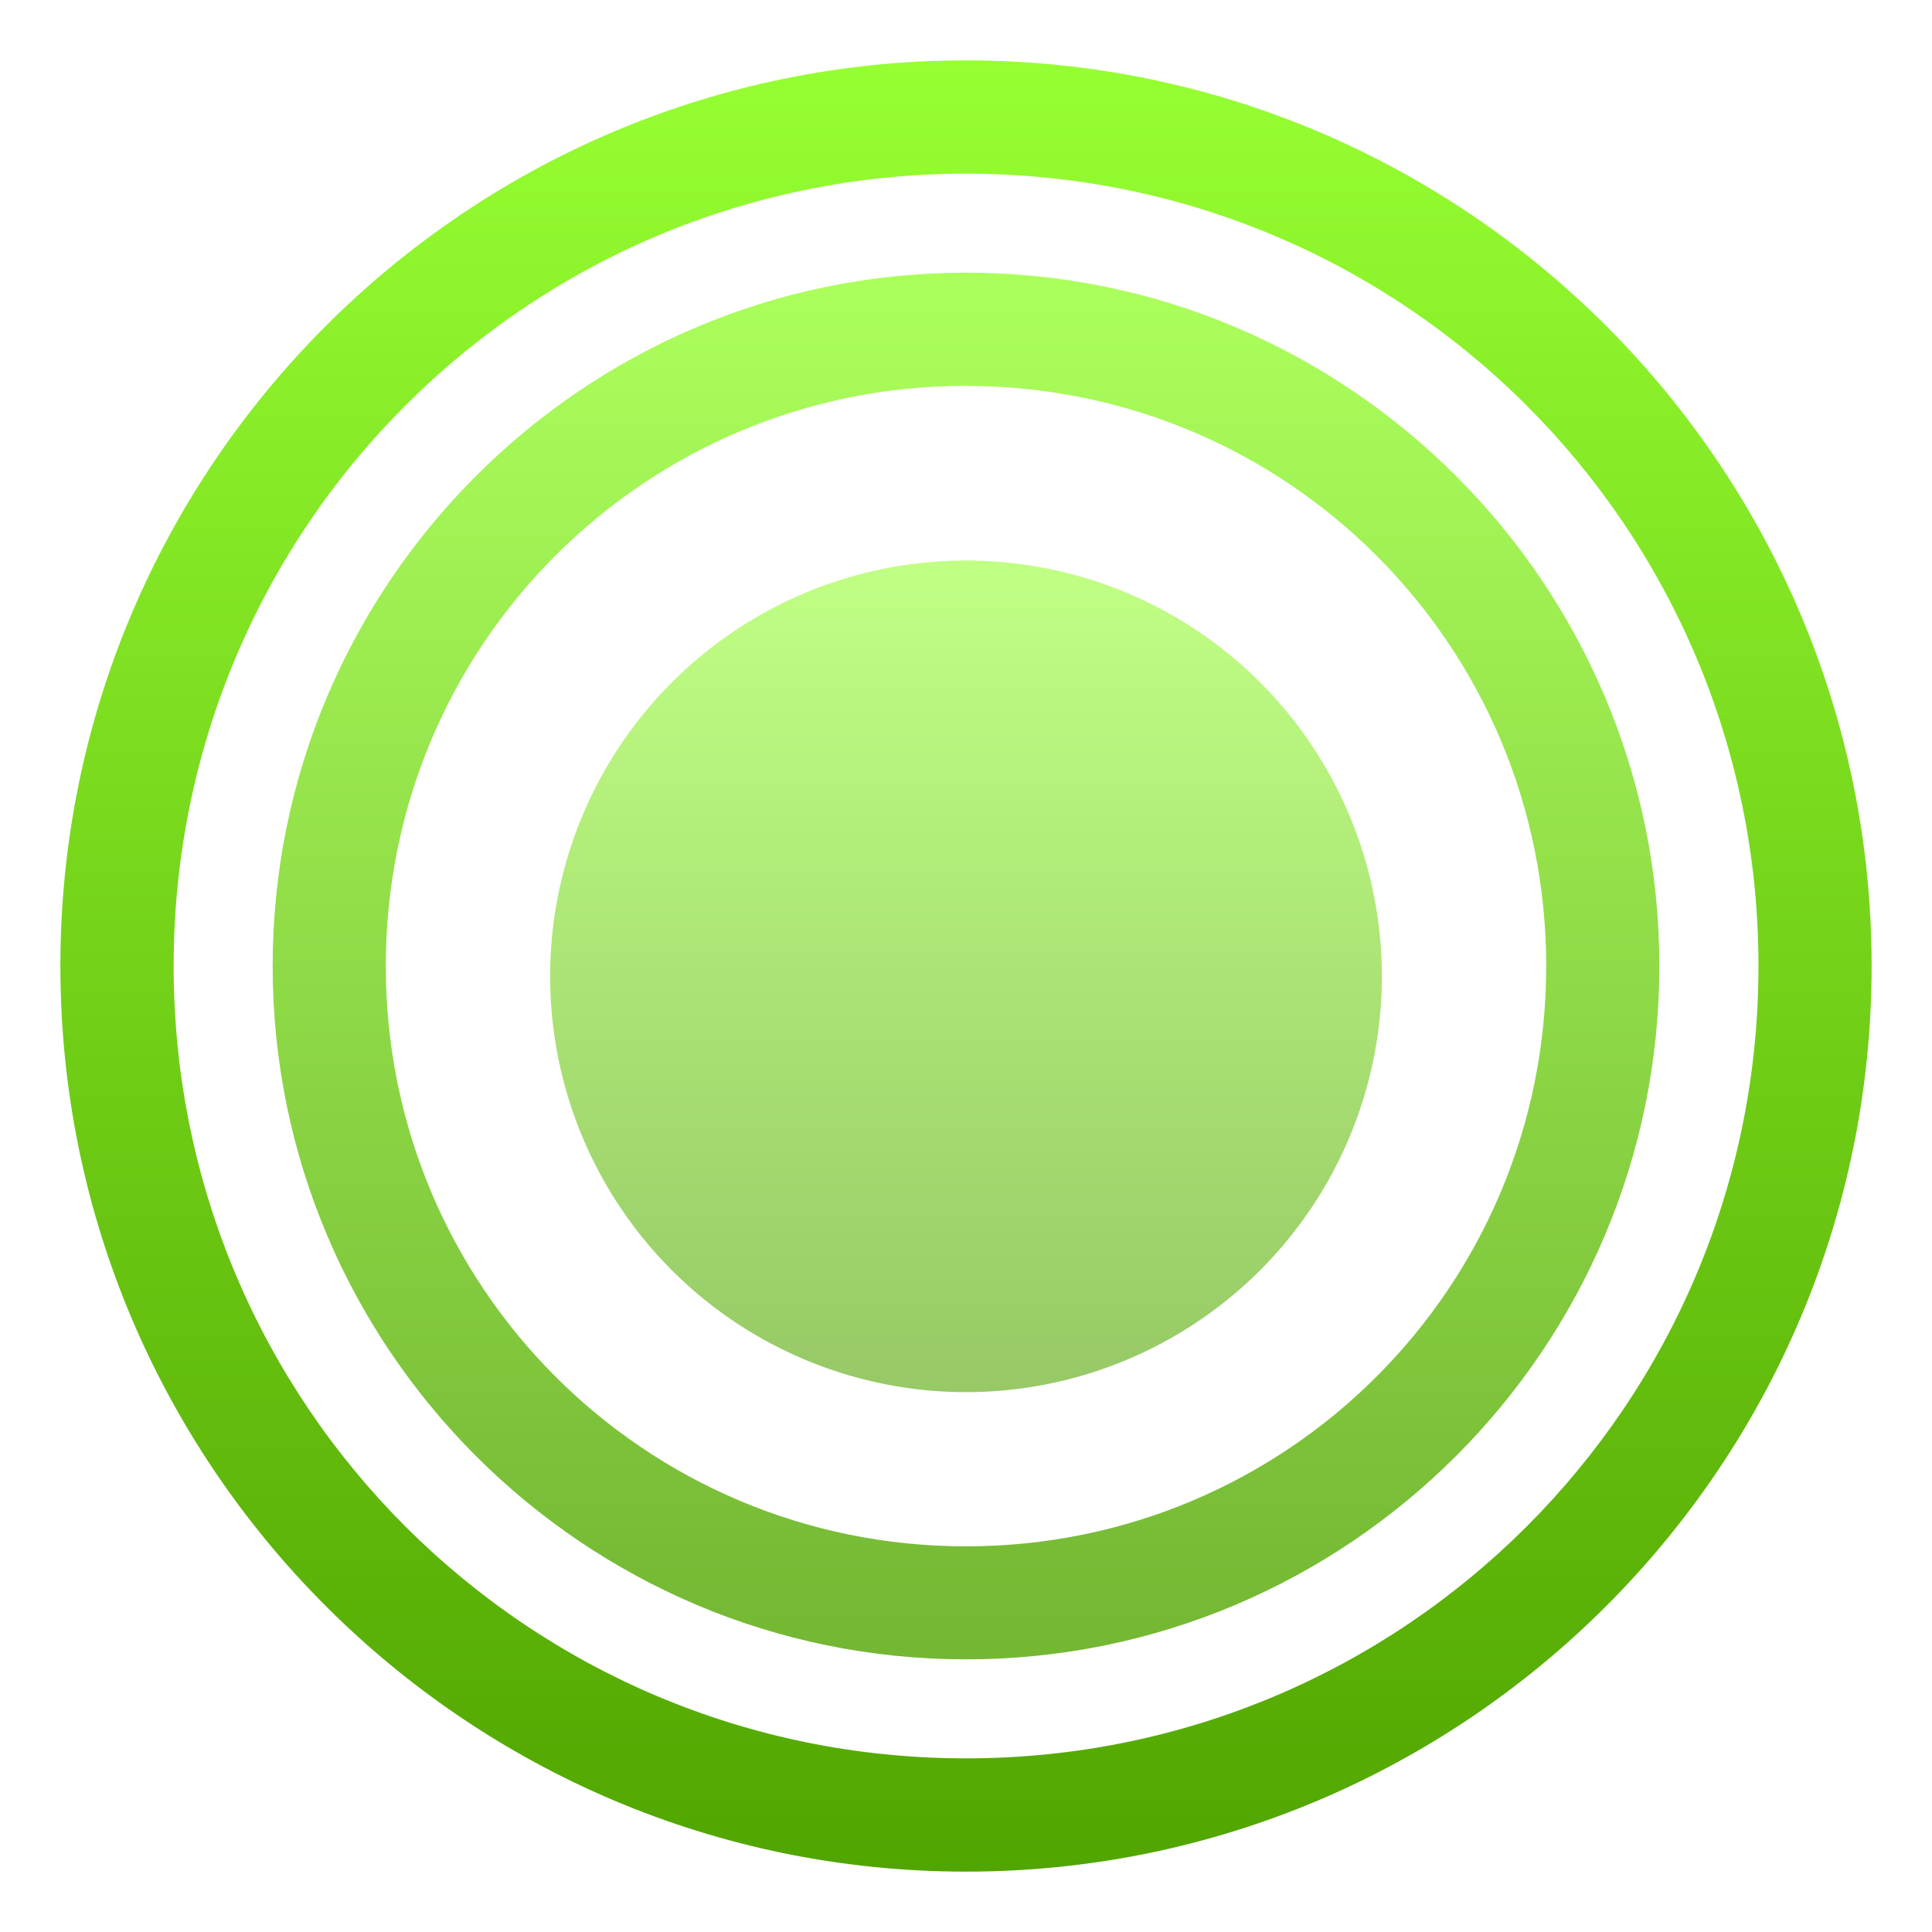 <svg xmlns="http://www.w3.org/2000/svg" width="16" height="16" version="1.1">
 <defs>
   <style id="current-color-scheme" type="text/css">
   .ColorScheme-Text { color: #a6a6a6; } .ColorScheme-Highlight { color:#5294e2; }
  </style>
  <linearGradient id="arrongin" x1="0%" x2="0%" y1="0%" y2="100%">
   <stop offset="0%" style="stop-color:#dd9b44; stop-opacity:1"/>
   <stop offset="100%" style="stop-color:#ad6c16; stop-opacity:1"/>
  </linearGradient>
  <linearGradient id="aurora" x1="0%" x2="0%" y1="0%" y2="100%">
   <stop offset="0%" style="stop-color:#09D4DF; stop-opacity:1"/>
   <stop offset="100%" style="stop-color:#9269F4; stop-opacity:1"/>
  </linearGradient>
  <linearGradient id="cyberneon" x1="0%" x2="0%" y1="0%" y2="100%">
    <stop offset="0" style="stop-color:#0abdc6; stop-opacity:1"/>
    <stop offset="1" style="stop-color:#ea00d9; stop-opacity:1"/>
  </linearGradient>
  <linearGradient id="fitdance" x1="0%" x2="0%" y1="0%" y2="100%">
   <stop offset="0%" style="stop-color:#1AD6AB; stop-opacity:1"/>
   <stop offset="100%" style="stop-color:#329DB6; stop-opacity:1"/>
  </linearGradient>
  <linearGradient id="oomox" x1="0%" x2="0%" y1="0%" y2="100%">
   <stop offset="0%" style="stop-color:#96ff32; stop-opacity:1"/>
   <stop offset="100%" style="stop-color:#51a500; stop-opacity:1"/>
  </linearGradient>
  <linearGradient id="rainblue" x1="0%" x2="0%" y1="0%" y2="100%">
   <stop offset="0%" style="stop-color:#00F260; stop-opacity:1"/>
   <stop offset="100%" style="stop-color:#0575E6; stop-opacity:1"/>
  </linearGradient>
  <linearGradient id="sunrise" x1="0%" x2="0%" y1="0%" y2="100%">
   <stop offset="0%" style="stop-color: #FF8501; stop-opacity:1"/>
   <stop offset="100%" style="stop-color: #FFCB01; stop-opacity:1"/>
  </linearGradient>
  <linearGradient id="telinkrin" x1="0%" x2="0%" y1="0%" y2="100%">
   <stop offset="0%" style="stop-color: #b2ced6; stop-opacity:1"/>
   <stop offset="100%" style="stop-color: #6da5b7; stop-opacity:1"/>
  </linearGradient>
  <linearGradient id="60spsycho" x1="0%" x2="0%" y1="0%" y2="100%">
   <stop offset="0%" style="stop-color: #df5940; stop-opacity:1"/>
   <stop offset="25%" style="stop-color: #d8d15f; stop-opacity:1"/>
   <stop offset="50%" style="stop-color: #e9882a; stop-opacity:1"/>
   <stop offset="100%" style="stop-color: #279362; stop-opacity:1"/>
  </linearGradient>
  <linearGradient id="90ssummer" x1="0%" x2="0%" y1="0%" y2="100%">
   <stop offset="0%" style="stop-color: #f618c7; stop-opacity:1"/>
   <stop offset="20%" style="stop-color: #94ffab; stop-opacity:1"/>
   <stop offset="50%" style="stop-color: #fbfd54; stop-opacity:1"/>
   <stop offset="100%" style="stop-color: #0f83ae; stop-opacity:1"/>
  </linearGradient>
 </defs>
 <path fill="url(#oomox)" class="ColorScheme-Text" opacity="1.0" d="m 8,0.5 c -4.137,0 -7.5,3.363 -7.5,7.5 C 0.5,12.137 3.863,15.5 8,15.5 c 4.137,0 7.5,-3.363 7.5,-7.5 C 15.5,3.863 12.137,0.5 8,0.5 Z M 8,1.438 c 3.63,2e-7 6.563,2.933 6.563,6.562 C 14.563,11.63 11.63,14.562 8,14.562 4.37,14.562 1.438,11.63 1.438,8 1.438,4.37 4.37,1.438 8,1.438 Z"/>
 <path fill="url(#oomox)" class="ColorScheme-Text" opacity="0.8" d="m 8,2.258 c -3.166,0 -5.742,2.576 -5.742,5.742 0,3.166 2.576,5.742 5.742,5.742 3.166,-1e-6 5.742,-2.576 5.742,-5.742 C 13.742,4.834 11.166,2.258 8,2.258 Z m 0,0.938 c 2.659,2e-7 4.805,2.146 4.805,4.805 0,2.659 -2.146,4.805 -4.805,4.805 -2.659,0 -4.805,-2.146 -4.805,-4.805 C 3.195,5.341 5.341,3.195 8,3.195 Z"/>
 <path fill="url(#oomox)" class="ColorScheme-Text" opacity="0.6" d="M 11.444,8.085 A 3.444,3.444 0 0 1 8,11.529 3.444,3.444 0 0 1 4.556,8.085 3.444,3.444 0 0 1 8,4.642 3.444,3.444 0 0 1 11.444,8.085 Z"/>
</svg>
